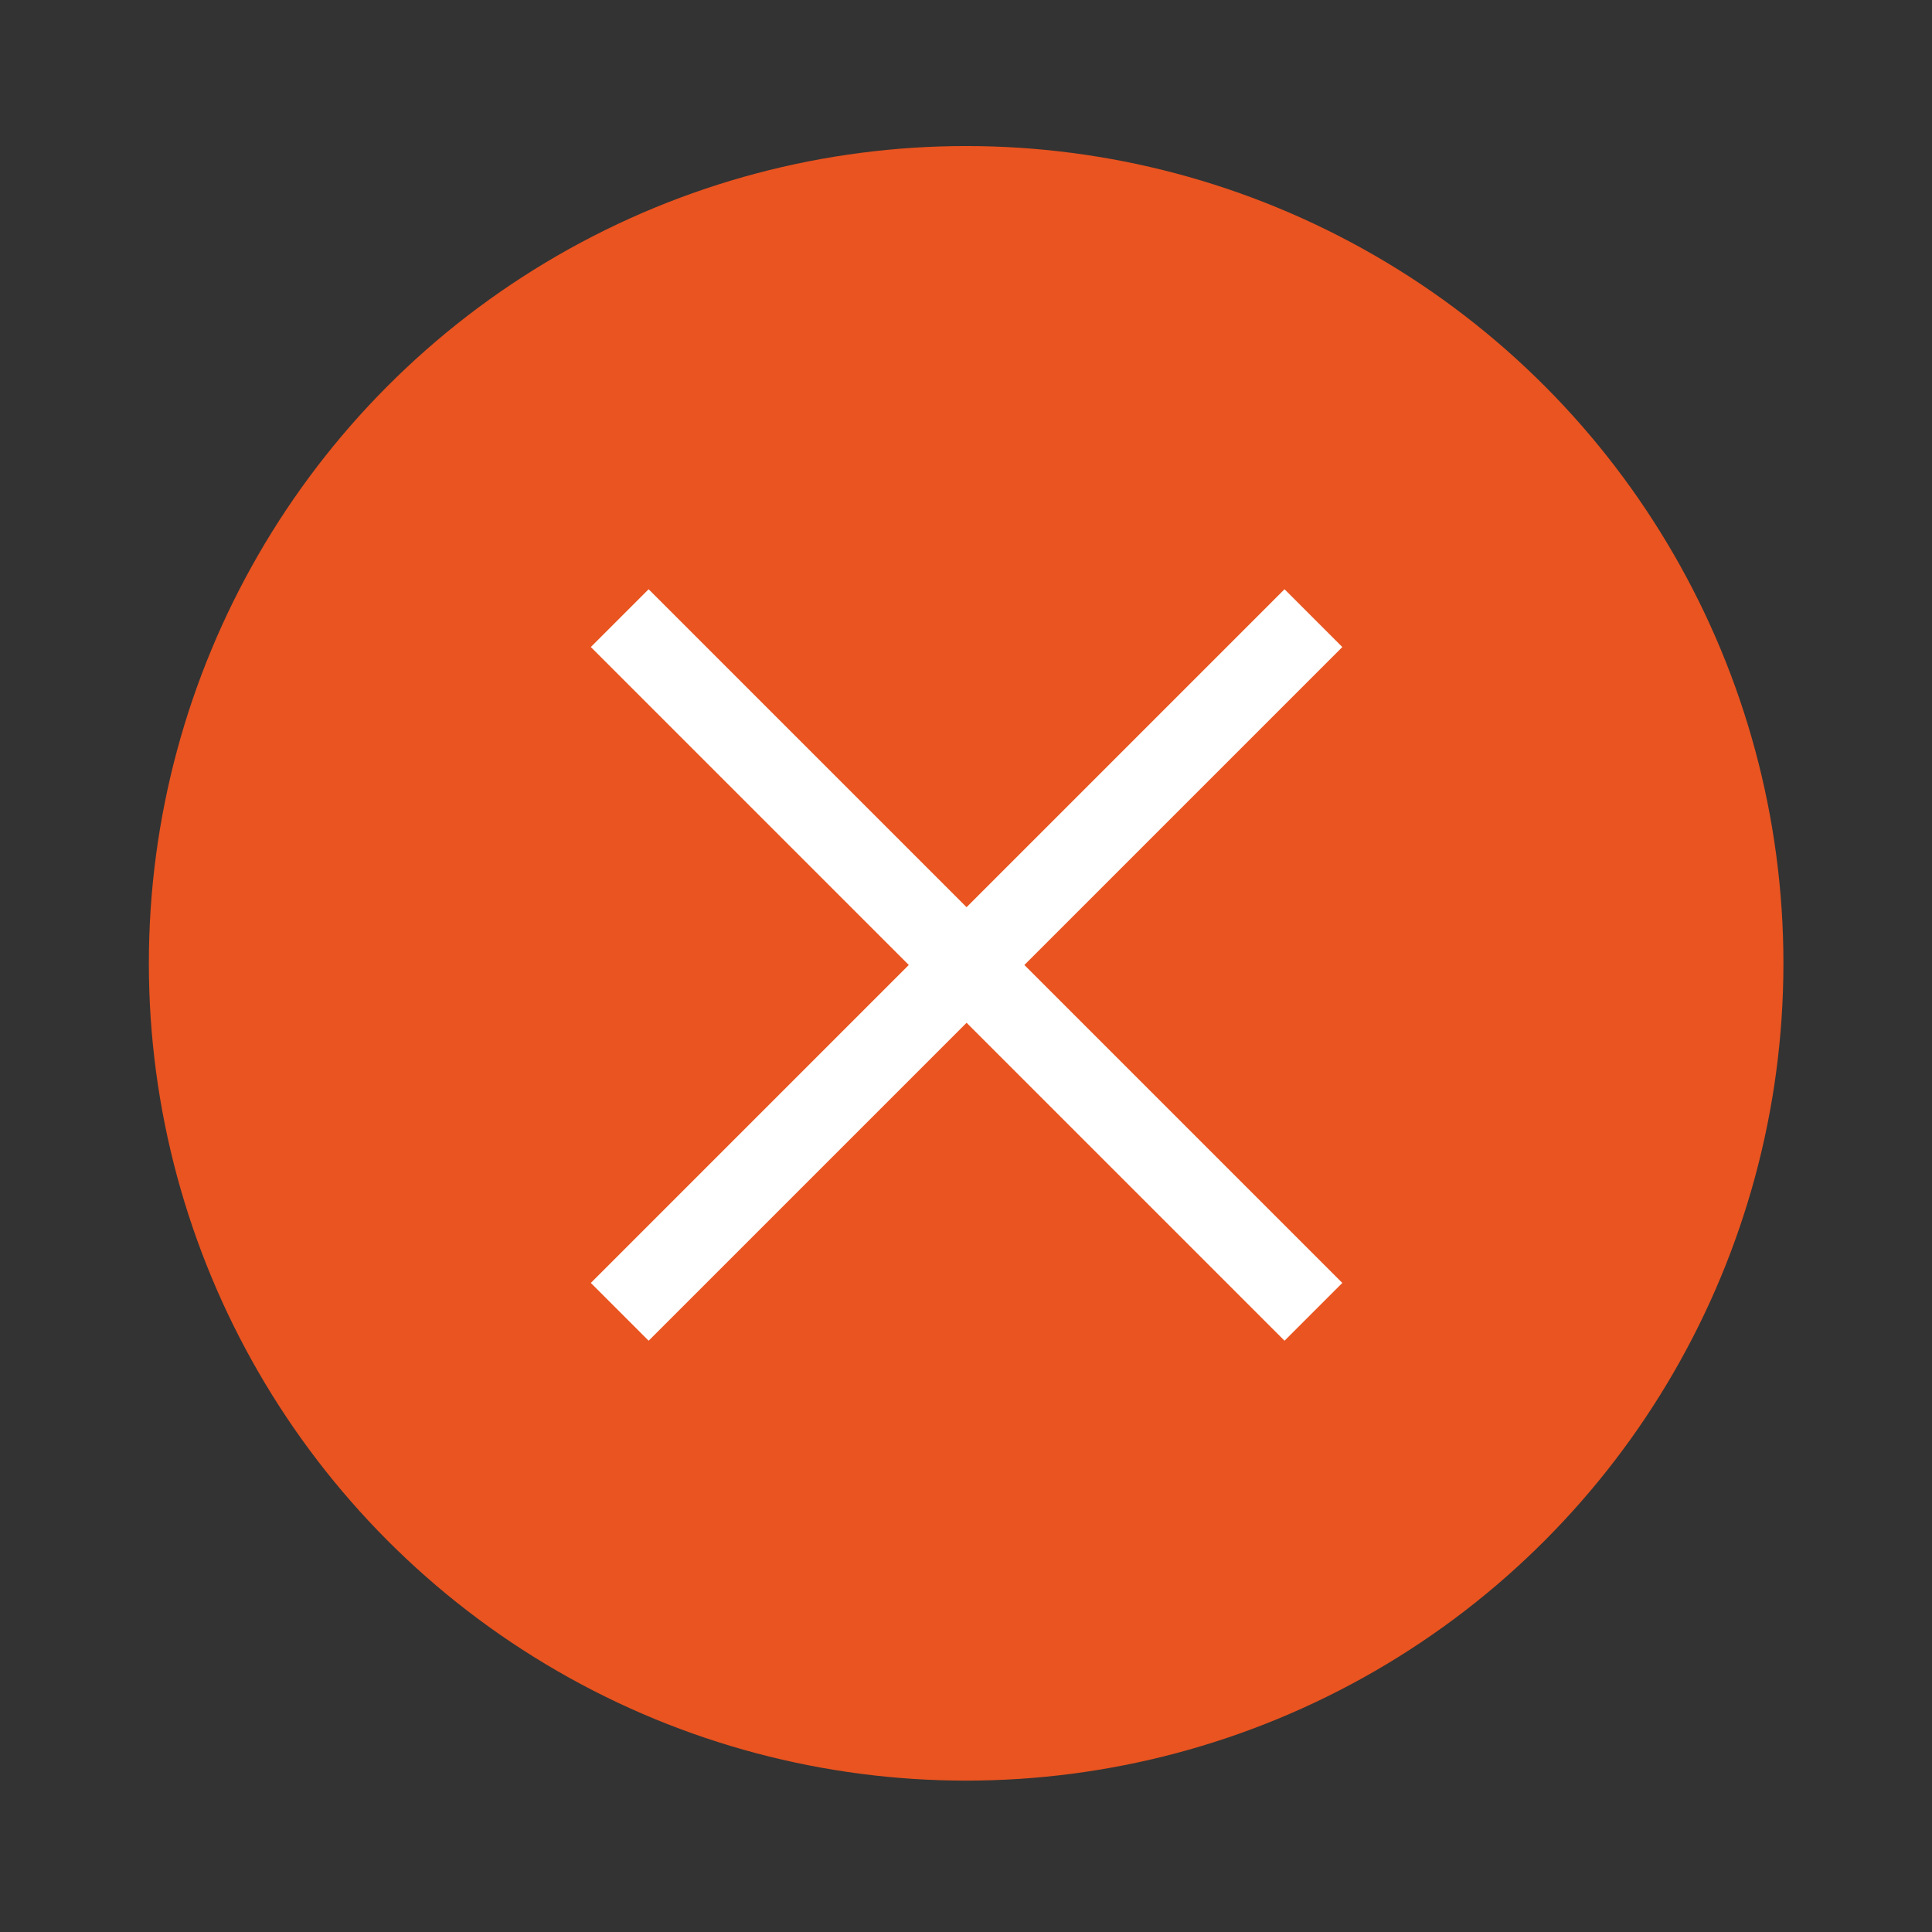 <svg width="26" height="26" version="1.1" viewBox="0 0 6.879 6.879" xmlns="http://www.w3.org/2000/svg">
 <rect x="0" y="0" width="6.879" height="6.879" fill="#333333" stroke="none"/>
 <g transform="translate(.265 -290.92)">
  <circle cx="3.175" cy="294.35" r="2.91" fill="#e95420" stroke-width=".727"/>
  <g transform="rotate(-45,2.91,294.09)" fill="#fff" stroke-width=".29">
   <path d="m3.056 292.72h-0.291l1e-7 1.601h-1.601v0.291h1.601v1.601h0.291v-1.601h1.601l1e-7 -0.291h-1.601z" fill="#fff" stroke-width=".319"/>
  </g>
 </g>
</svg>
